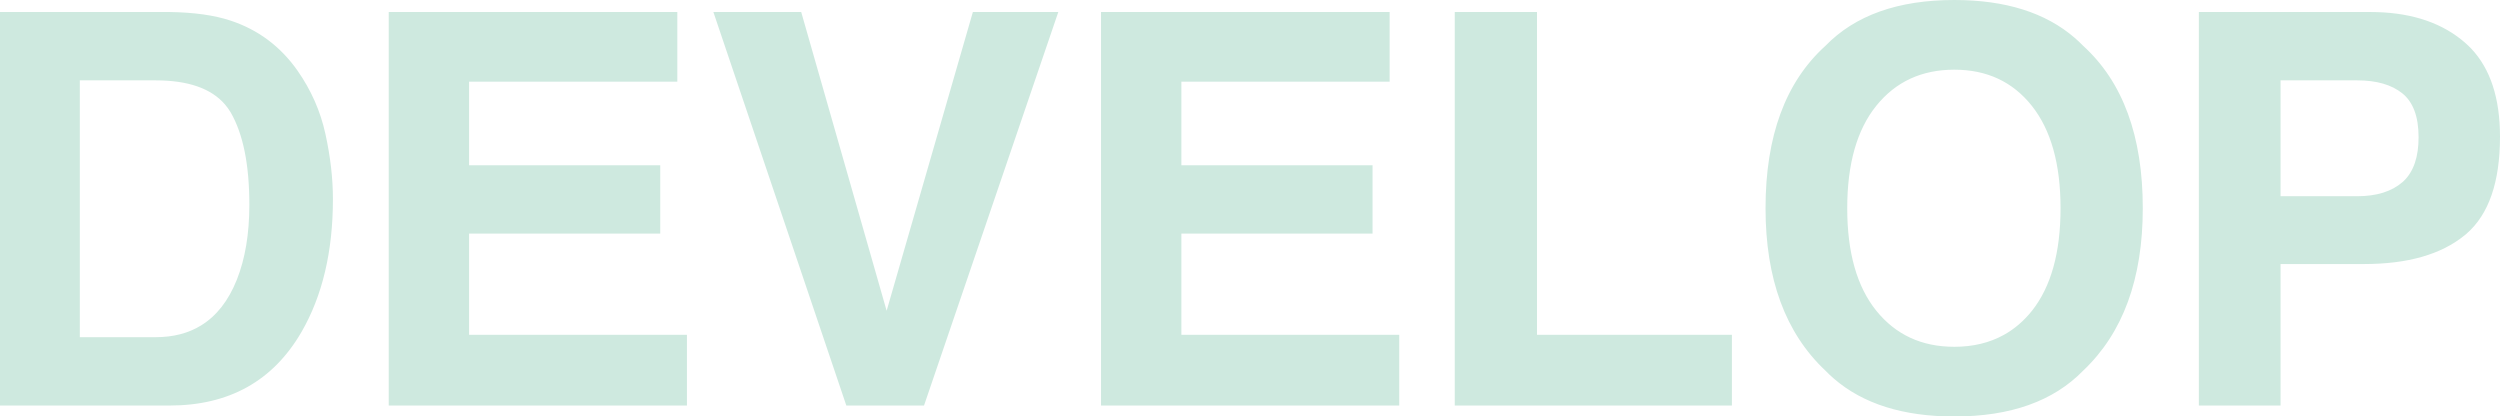 <svg width="1463.125" height="243.75" viewBox="0 0 1463.12 243.75" fill="none" xmlns="http://www.w3.org/2000/svg" xmlns:xlink="http://www.w3.org/1999/xlink">
	<desc>
			Created with Pixso.
	</desc>
	<defs/>
	<path id="Sample Text" d="M1073.21 221.53Q1098.86 243.75 1143.75 243.75C1176.67 243.75 1201.81 234.79 1219.22 216.87C1242.44 194.89 1254.06 163.22 1254.06 121.87C1254.06 79.68 1242.44 48.02 1219.22 26.87Q1216.85 24.43 1214.29 22.21Q1188.64 0 1143.75 0C1110.82 0 1085.68 8.95 1068.28 26.87C1044.94 48.02 1033.28 79.68 1033.28 121.87C1033.28 163.22 1044.94 194.89 1068.28 216.87Q1070.65 219.31 1073.21 221.53ZM0 237.34L99.21 237.34C134 237.34 159.74 223.02 176.4 194.37Q194.84 162.5 194.84 116.56C194.84 104.47 193.38 91.77 190.46 78.43C187.55 65.1 182.08 52.7 174.06 41.25C164.06 27.08 150.99 17.34 134.84 12.03C125.36 8.9 113.49 7.23 99.21 7.03L0 7.03L0 237.34ZM274.53 136.71L386.4 136.71L386.4 96.71L274.53 96.71L274.53 47.81L396.4 47.81L396.4 7.03L227.5 7.03L227.5 237.34L402.03 237.34L402.03 195.93L274.53 195.93L274.53 136.71ZM468.9 7.03L417.5 7.03L495.31 237.34L540.78 237.34L619.37 7.03L569.37 7.03L518.9 181.87L468.9 7.03ZM691.4 136.71L803.28 136.71L803.28 96.71L691.4 96.71L691.4 47.81L813.28 47.81L813.28 7.03L644.37 7.03L644.37 237.34L818.9 237.34L818.9 195.93L691.4 195.93L691.4 136.71ZM899.53 7.03L851.4 7.03L851.4 237.34L1013.59 237.34L1013.59 195.93L899.53 195.93L899.53 7.03ZM1334.69 154.53L1383.59 154.53C1409.11 154.53 1428.75 148.9 1442.5 137.65Q1442.95 137.28 1443.4 136.9Q1463.12 119.88 1463.12 80Q1463.12 46.24 1446.27 28.44Q1444.48 26.55 1442.5 24.84Q1441.41 23.9 1440.28 23Q1420.04 7.03 1387.19 7.03L1286.88 7.03L1286.88 237.34L1334.69 237.34L1334.69 154.53ZM1205.93 121.87C1205.93 147.81 1200.36 167.81 1189.22 181.87Q1182.05 190.83 1172.78 195.98Q1160.19 202.96 1143.75 202.96C1124.68 202.96 1109.48 195.93 1098.12 181.87C1086.77 167.81 1081.09 147.81 1081.09 121.87C1081.09 95.93 1086.77 75.93 1098.12 61.87C1109.48 47.81 1124.68 40.78 1143.75 40.78C1162.81 40.78 1177.93 47.83 1189.14 61.95C1200.34 76.06 1205.93 96.04 1205.93 121.87ZM131.62 61.08Q133.5 63.26 135 65.78C142.29 78.38 145.93 96.4 145.93 119.84C145.93 136.82 143.49 151.45 138.59 163.75Q131.23 182.15 117.67 190.47Q106.49 197.34 91.09 197.34L46.71 197.34L46.71 47.03L91.09 47.03Q119.49 47.03 131.62 61.08ZM1406.87 105.84Q1406.49 106.21 1406.09 106.56C1399.74 112.08 1390.89 114.84 1379.53 114.84L1334.69 114.84L1334.69 47.03L1379.53 47.03C1390.89 47.03 1399.71 49.58 1406.02 54.68C1412.32 59.79 1415.47 68.33 1415.47 80.31Q1415.47 97.52 1406.87 105.84Z" fill="#CEE9DF" fill-opacity="1" fill-rule="evenodd"/>
</svg>
